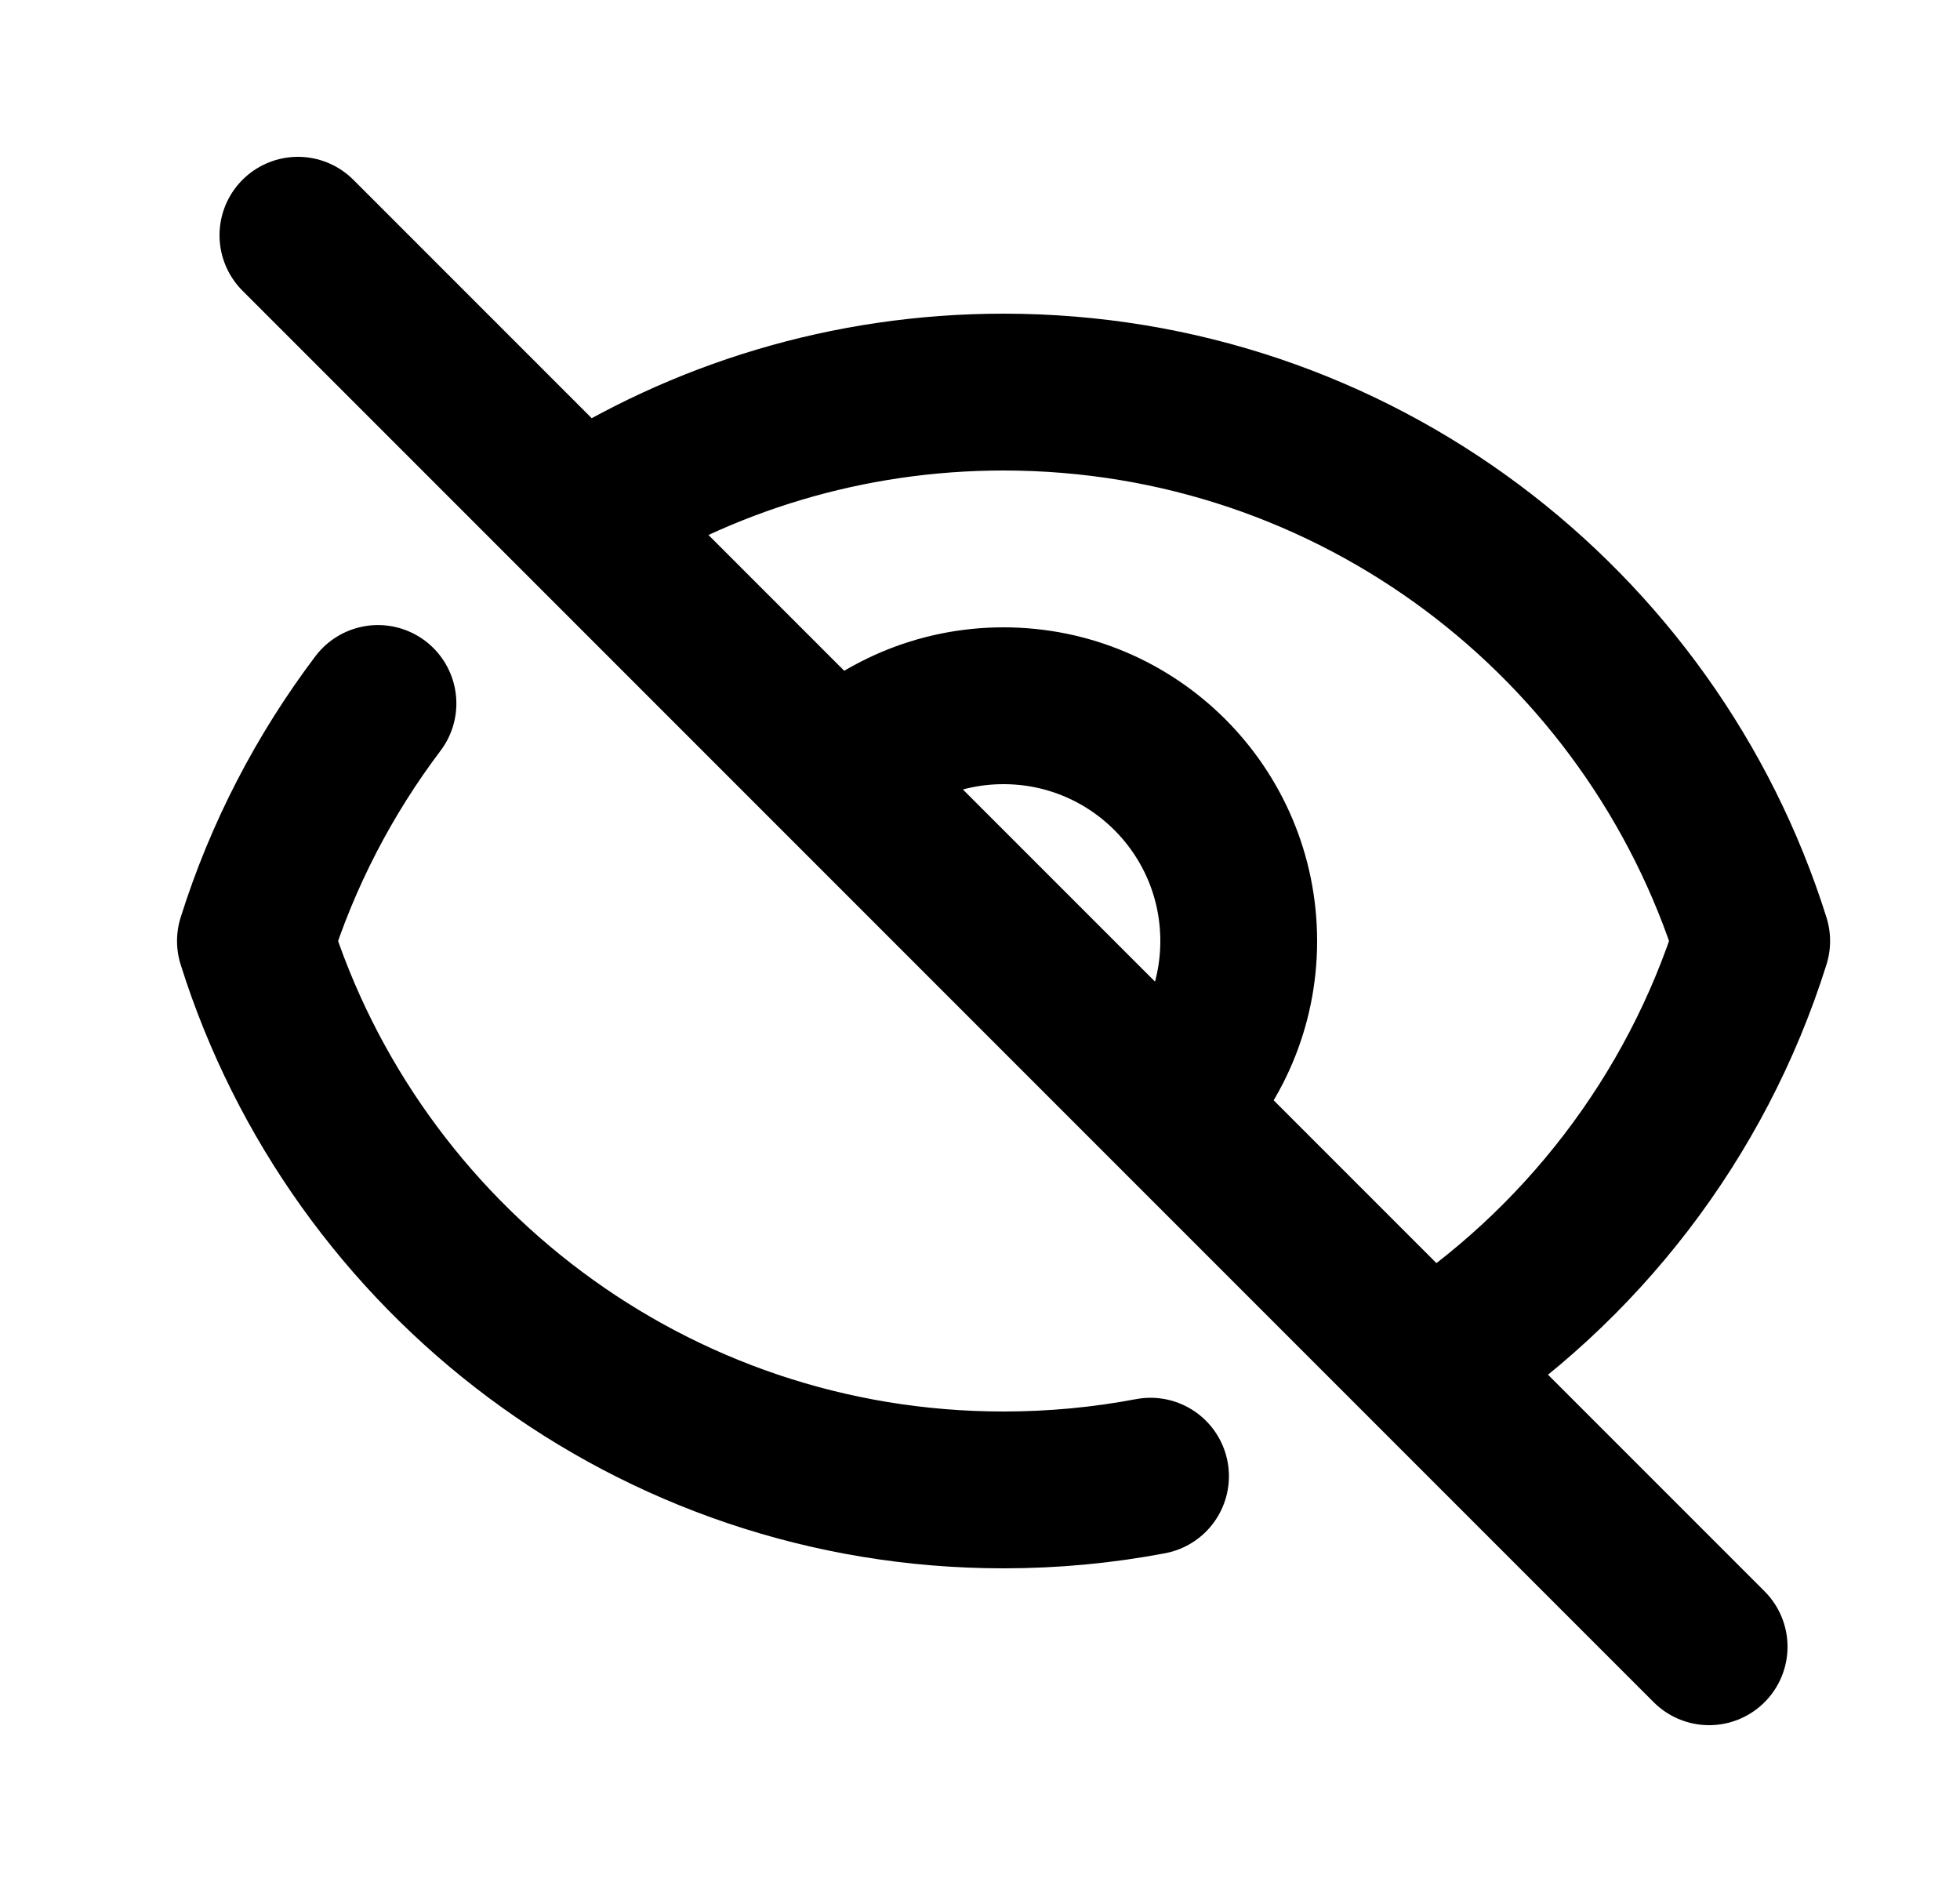 <svg width="25" height="24" viewBox="0 0 25 24" fill="none" xmlns="http://www.w3.org/2000/svg">
<path d="M3.8 3L7.389 6.589M21.8 21L18.211 17.411M14.675 18.825C14.068 18.94 13.441 19 12.8 19C8.323 19 4.533 16.057 3.258 12C3.605 10.896 4.139 9.874 4.821 8.971M10.679 9.879C11.222 9.336 11.972 9 12.8 9C14.457 9 15.8 10.343 15.8 12C15.8 12.828 15.464 13.578 14.921 14.121M10.679 9.879L14.921 14.121M10.679 9.879L7.389 6.589M14.921 14.121L7.389 6.589M14.921 14.121L18.211 17.411M7.389 6.589C8.949 5.584 10.807 5 12.8 5C17.278 5 21.068 7.943 22.343 12C21.636 14.251 20.155 16.159 18.211 17.411" stroke="black" stroke-width="2" stroke-linecap="round" stroke-linejoin="round"/>
</svg>
